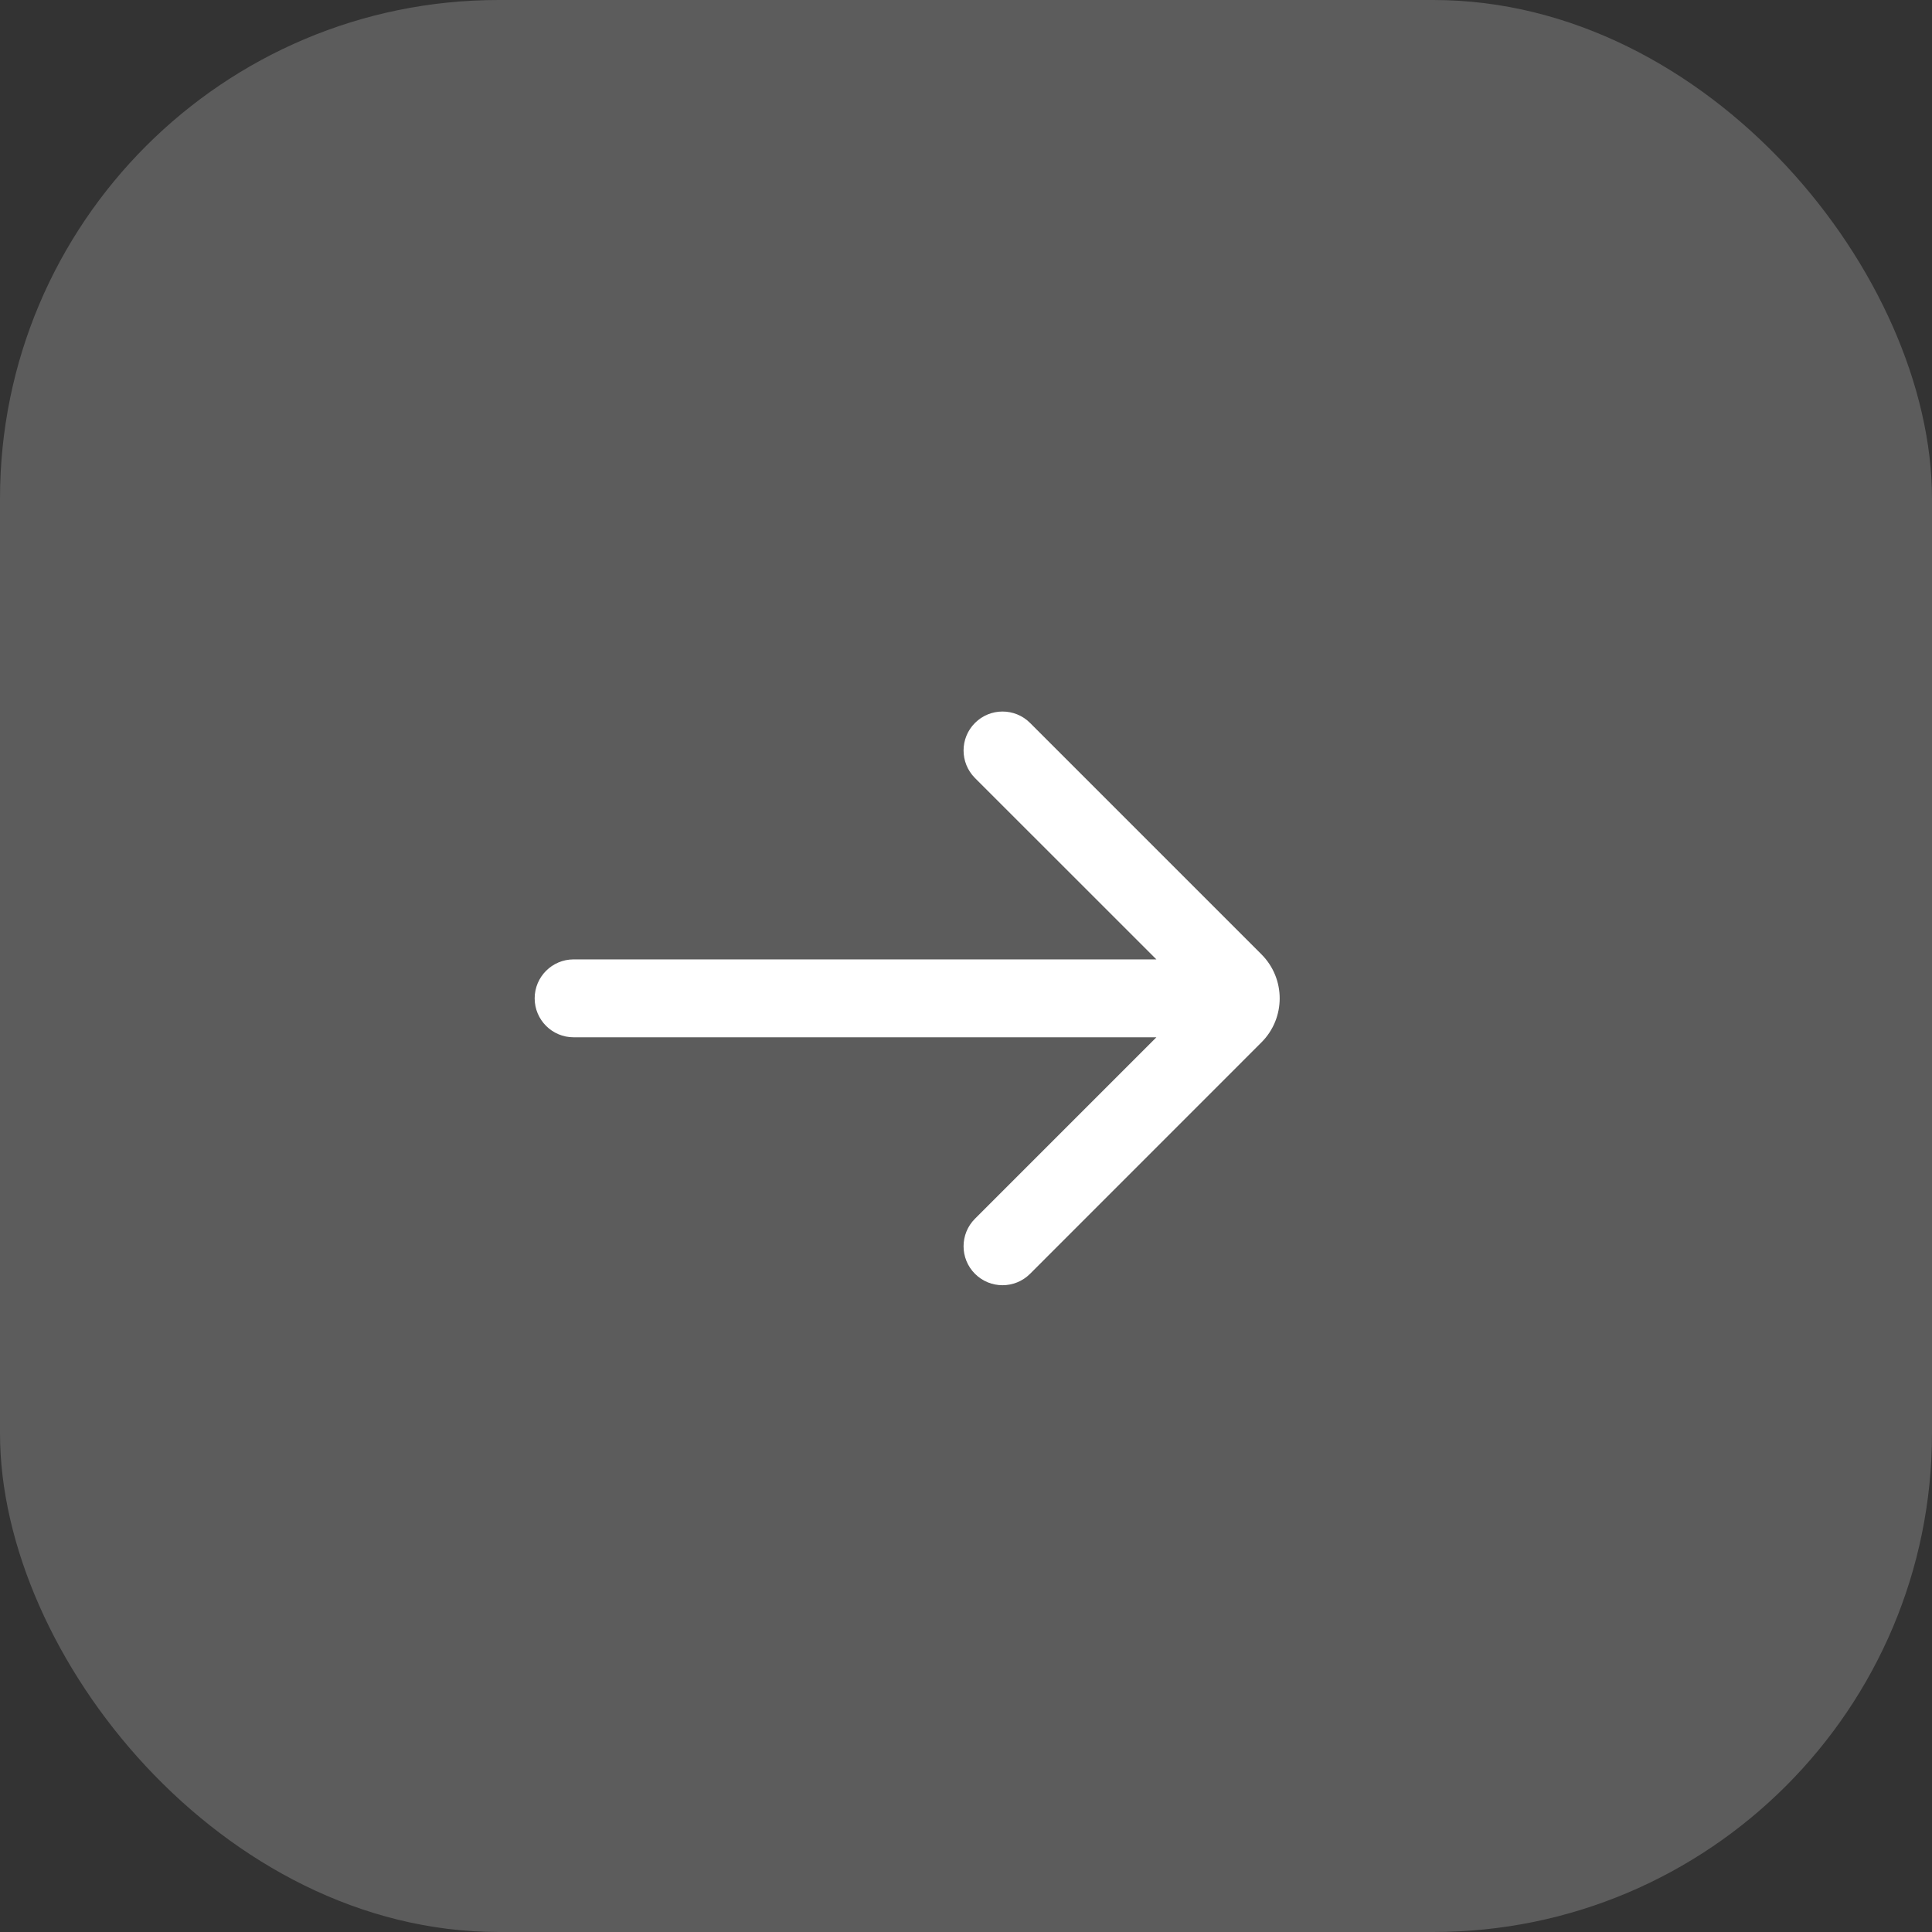 <svg width="31" height="31" viewBox="0 0 31 31" fill="none" xmlns="http://www.w3.org/2000/svg">
<rect x="0" y="0" width="31" height="31" fill="#333333" stroke="none"/>
<rect width="31" height="31" rx="8" fill="white" fill-opacity="0.2"/>
<path d="M18.555 15.394L15.644 12.484C15.4 12.239 15.4 11.844 15.644 11.6V11.6C15.888 11.356 16.284 11.356 16.528 11.6L20.24 15.312C20.631 15.703 20.631 16.336 20.24 16.726L16.528 20.439C16.284 20.683 15.888 20.683 15.644 20.439V20.439C15.4 20.195 15.4 19.799 15.644 19.555L18.555 16.644H9.204C8.859 16.644 8.579 16.364 8.579 16.019V16.019C8.579 15.674 8.859 15.394 9.204 15.394H18.555Z" fill="white"/>
</svg>
